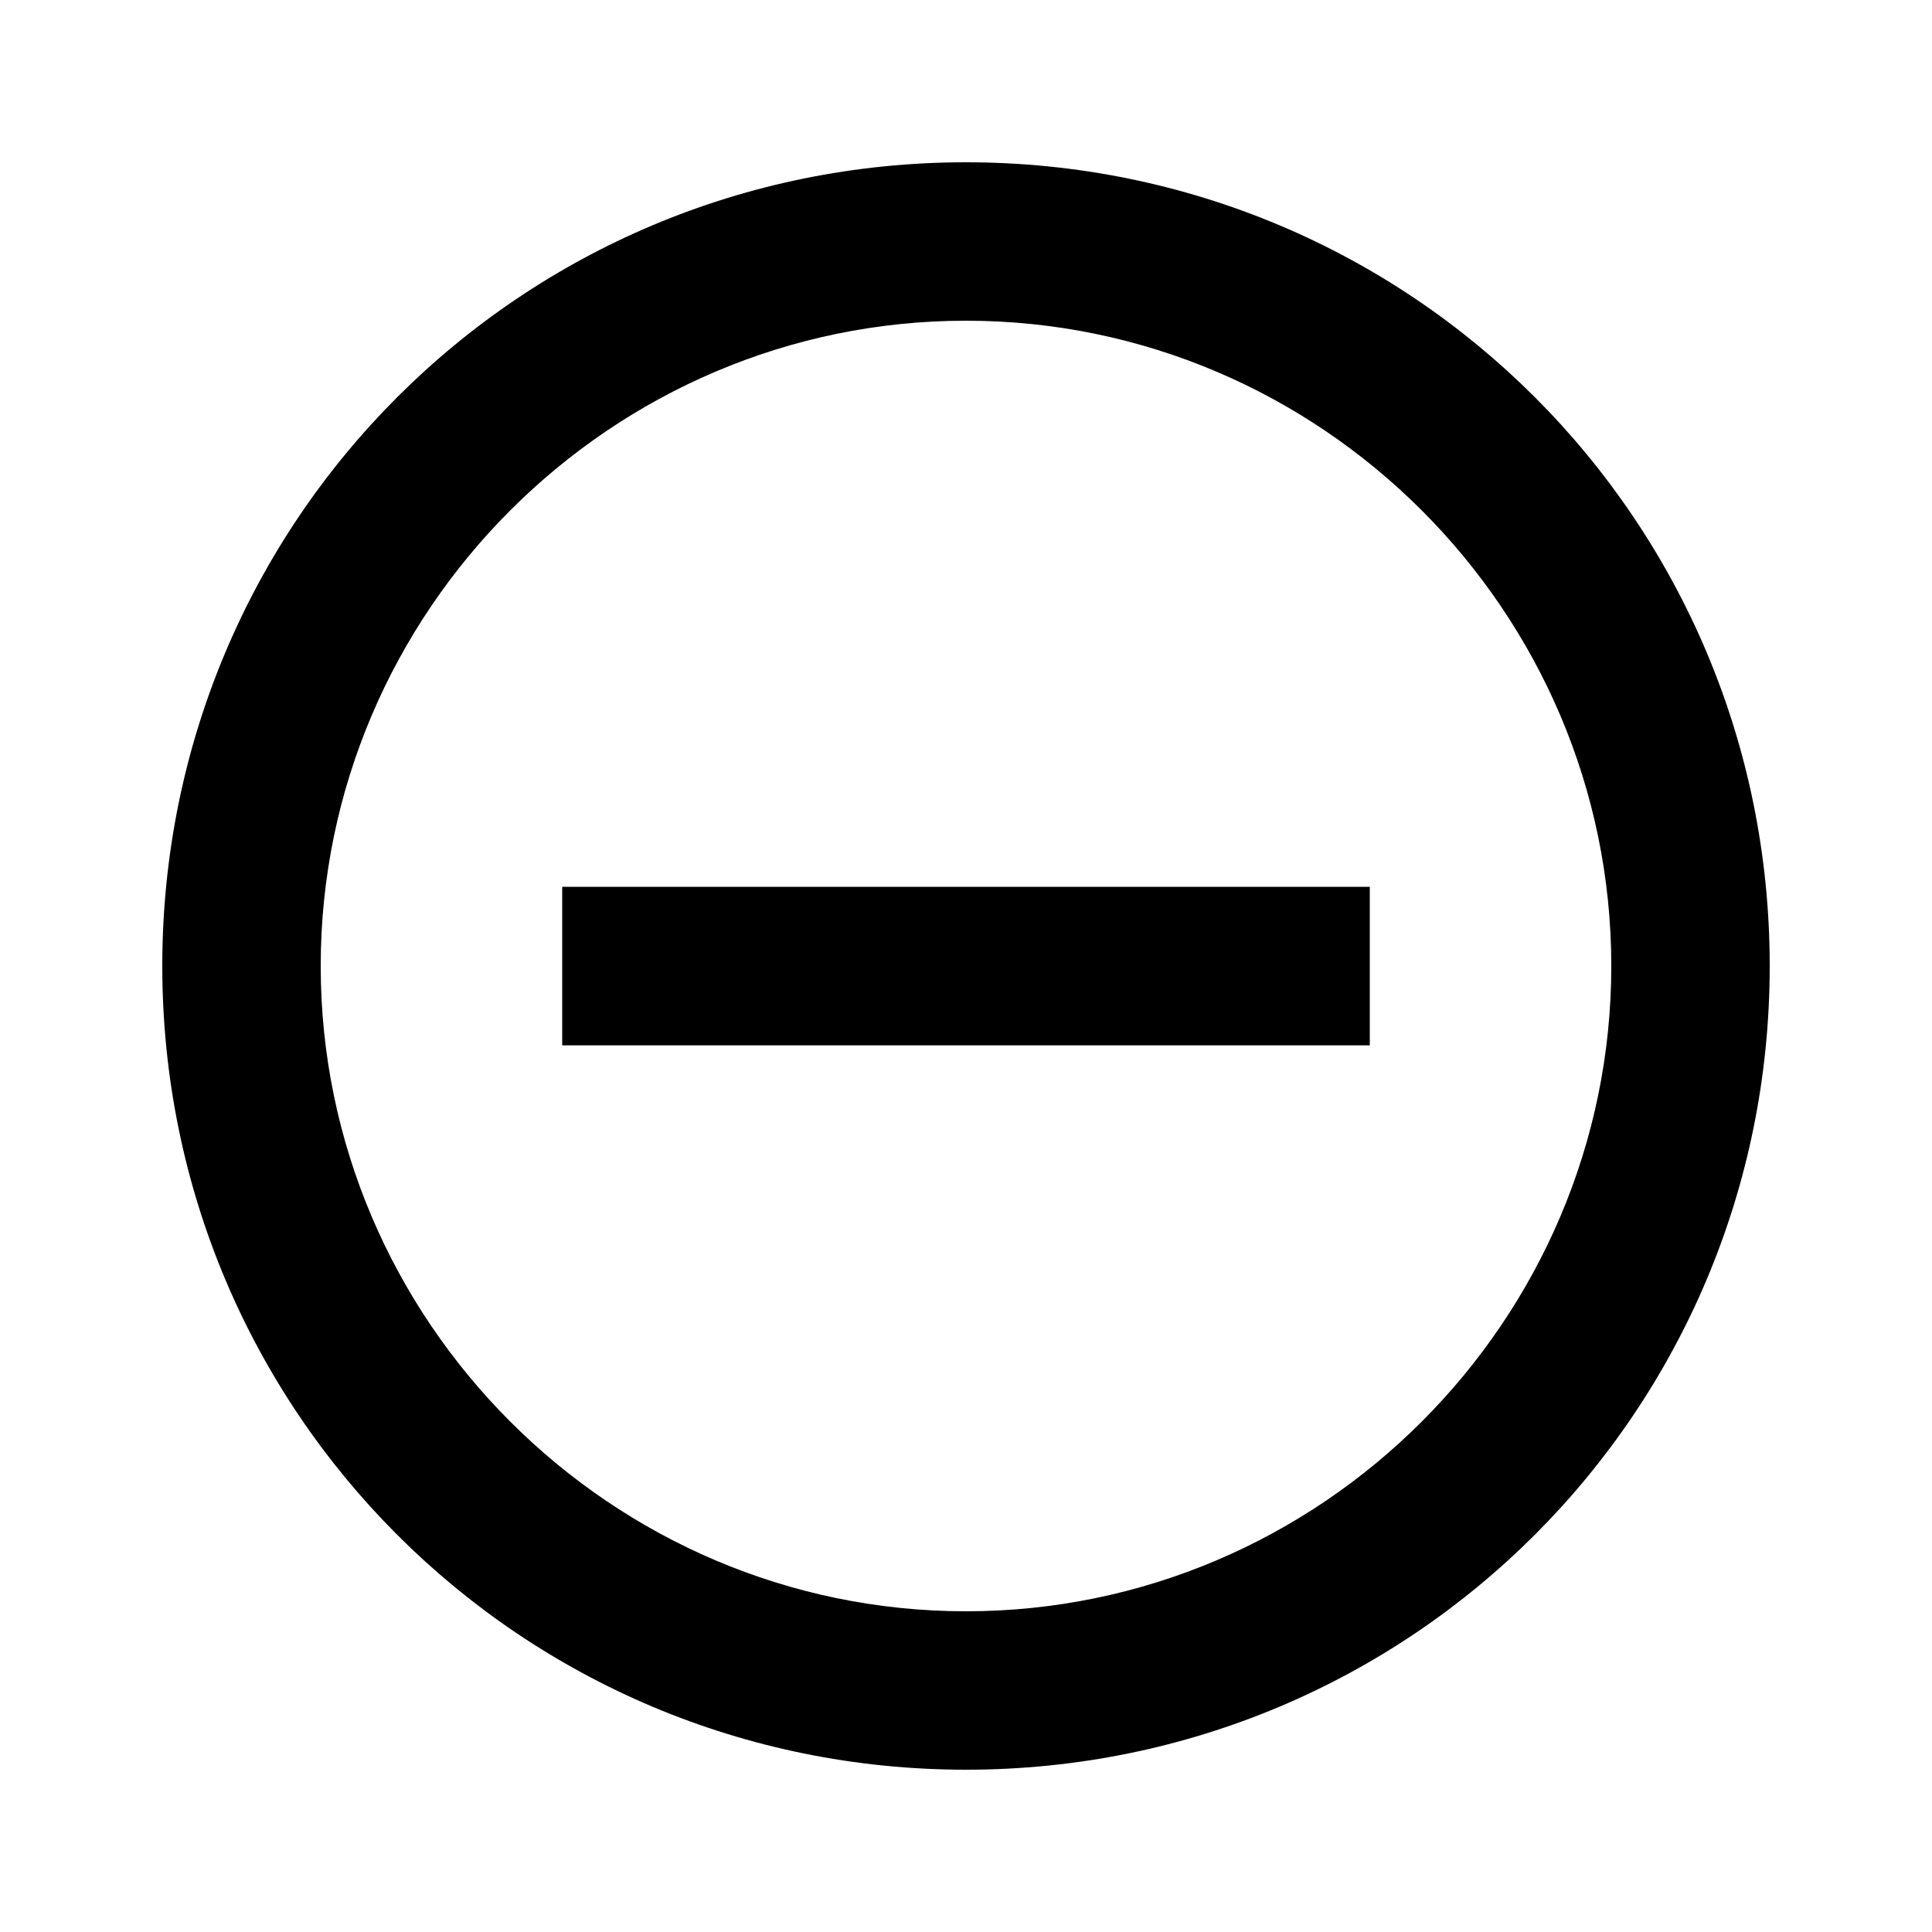 <?xml version="1.0" encoding="utf-8"?>
<!-- Generated by IcoMoon.io -->
<!DOCTYPE svg PUBLIC "-//W3C//DTD SVG 1.1//EN" "http://www.w3.org/Graphics/SVG/1.1/DTD/svg11.dtd">
<svg version="1.1" xmlns="http://www.w3.org/2000/svg" xmlns:xlink="http://www.w3.org/1999/xlink" width="16" height="16" viewBox="0 0 16 16">
<path d="M8 13.344c2.938 0 5.344-2.406 5.344-5.344s-2.406-5.344-5.344-5.344-5.344 2.406-5.344 5.344 2.406 5.344 5.344 5.344zM8 1.344c3.688 0 6.656 2.969 6.656 6.656s-2.969 6.656-6.656 6.656-6.656-2.969-6.656-6.656 2.969-6.656 6.656-6.656zM4.656 7.344h6.688v1.313h-6.688v-1.313z"></path>
</svg>
